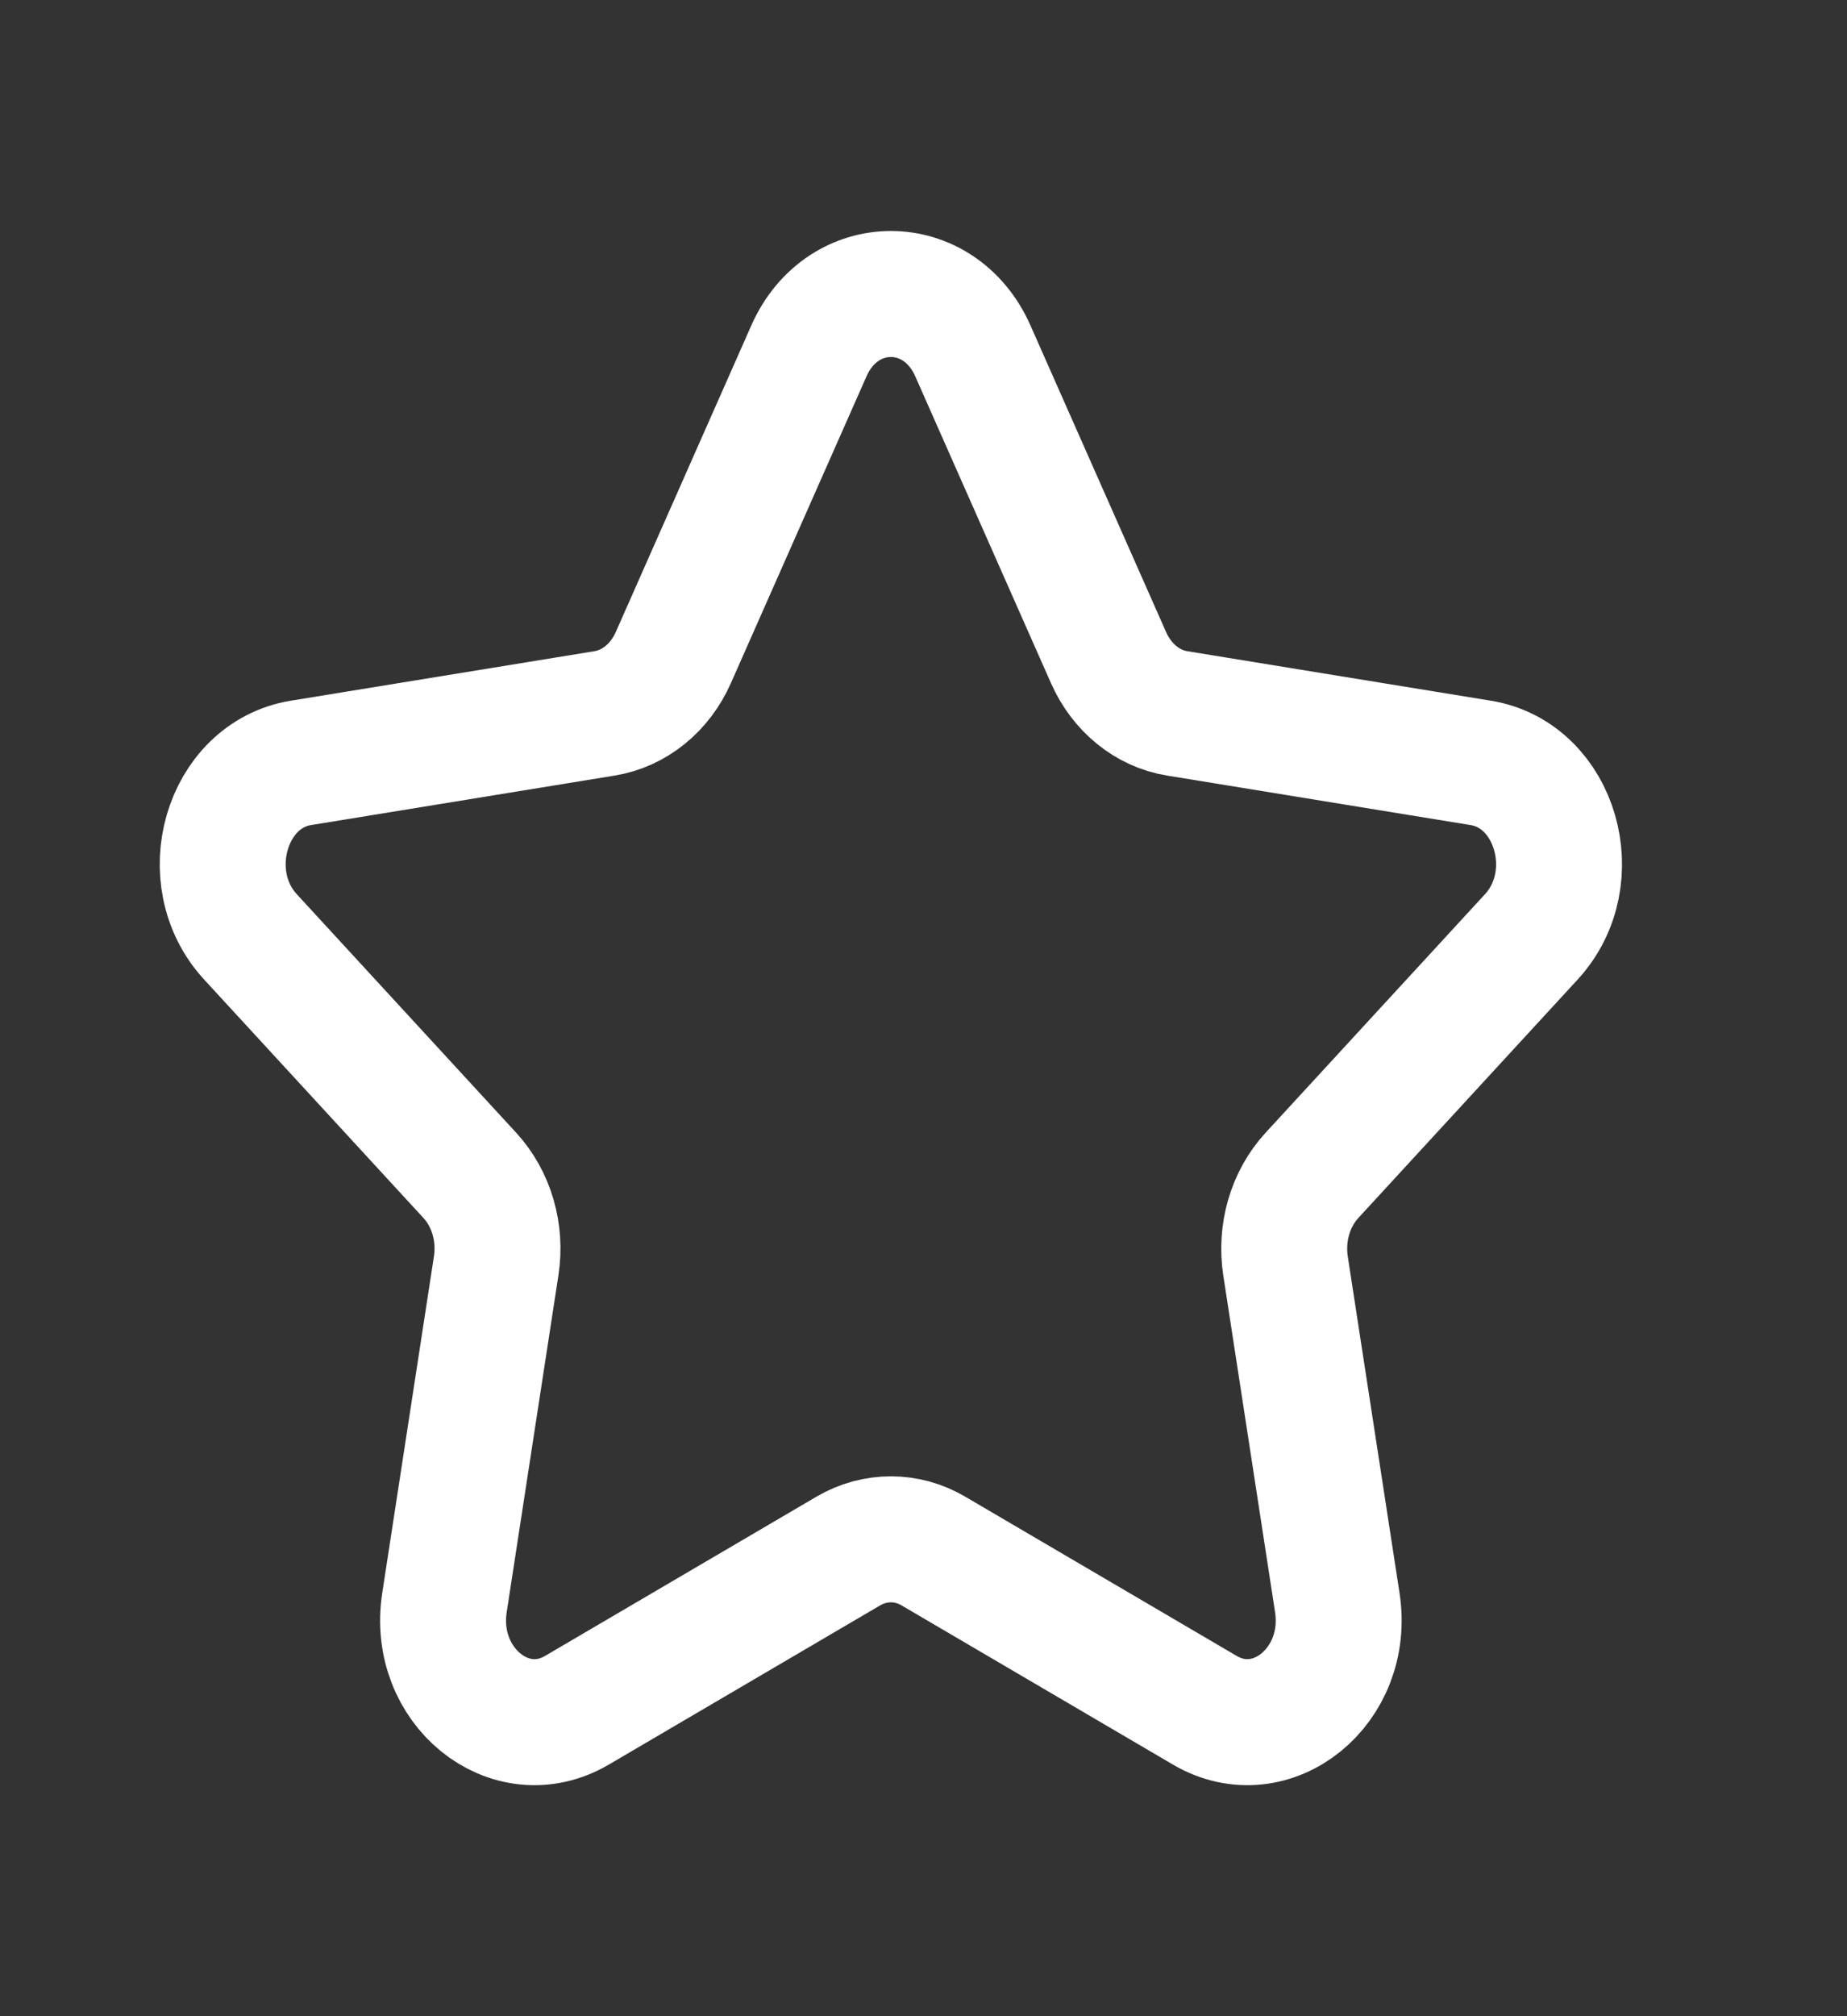 <svg width="22" height="24" viewBox="0 0 22 24" fill="none" xmlns="http://www.w3.org/2000/svg">
<rect x="0" y="0" width="22" height="24" fill="#333333" stroke="none"/>
<path fill-rule="evenodd" clip-rule="evenodd" d="M11.588 4.177L13.204 7.828C13.362 8.186 13.668 8.435 14.022 8.492L17.637 9.081C18.531 9.226 18.886 10.45 18.24 11.152L15.626 13.992C15.369 14.272 15.252 14.673 15.312 15.068L15.929 19.078C16.081 20.07 15.148 20.827 14.349 20.357L11.118 18.463C10.802 18.277 10.422 18.277 10.104 18.463L6.874 20.357C6.075 20.827 5.142 20.07 5.294 19.078L5.91 15.068C5.971 14.673 5.854 14.272 5.597 13.992L2.983 11.152C2.337 10.45 2.692 9.226 3.585 9.081L7.2 8.492C7.555 8.435 7.862 8.186 8.02 7.828L9.635 4.177C10.035 3.274 11.188 3.274 11.588 4.177Z" stroke="white" stroke-width="1.5" stroke-linecap="round" stroke-linejoin="round"/>
</svg>
